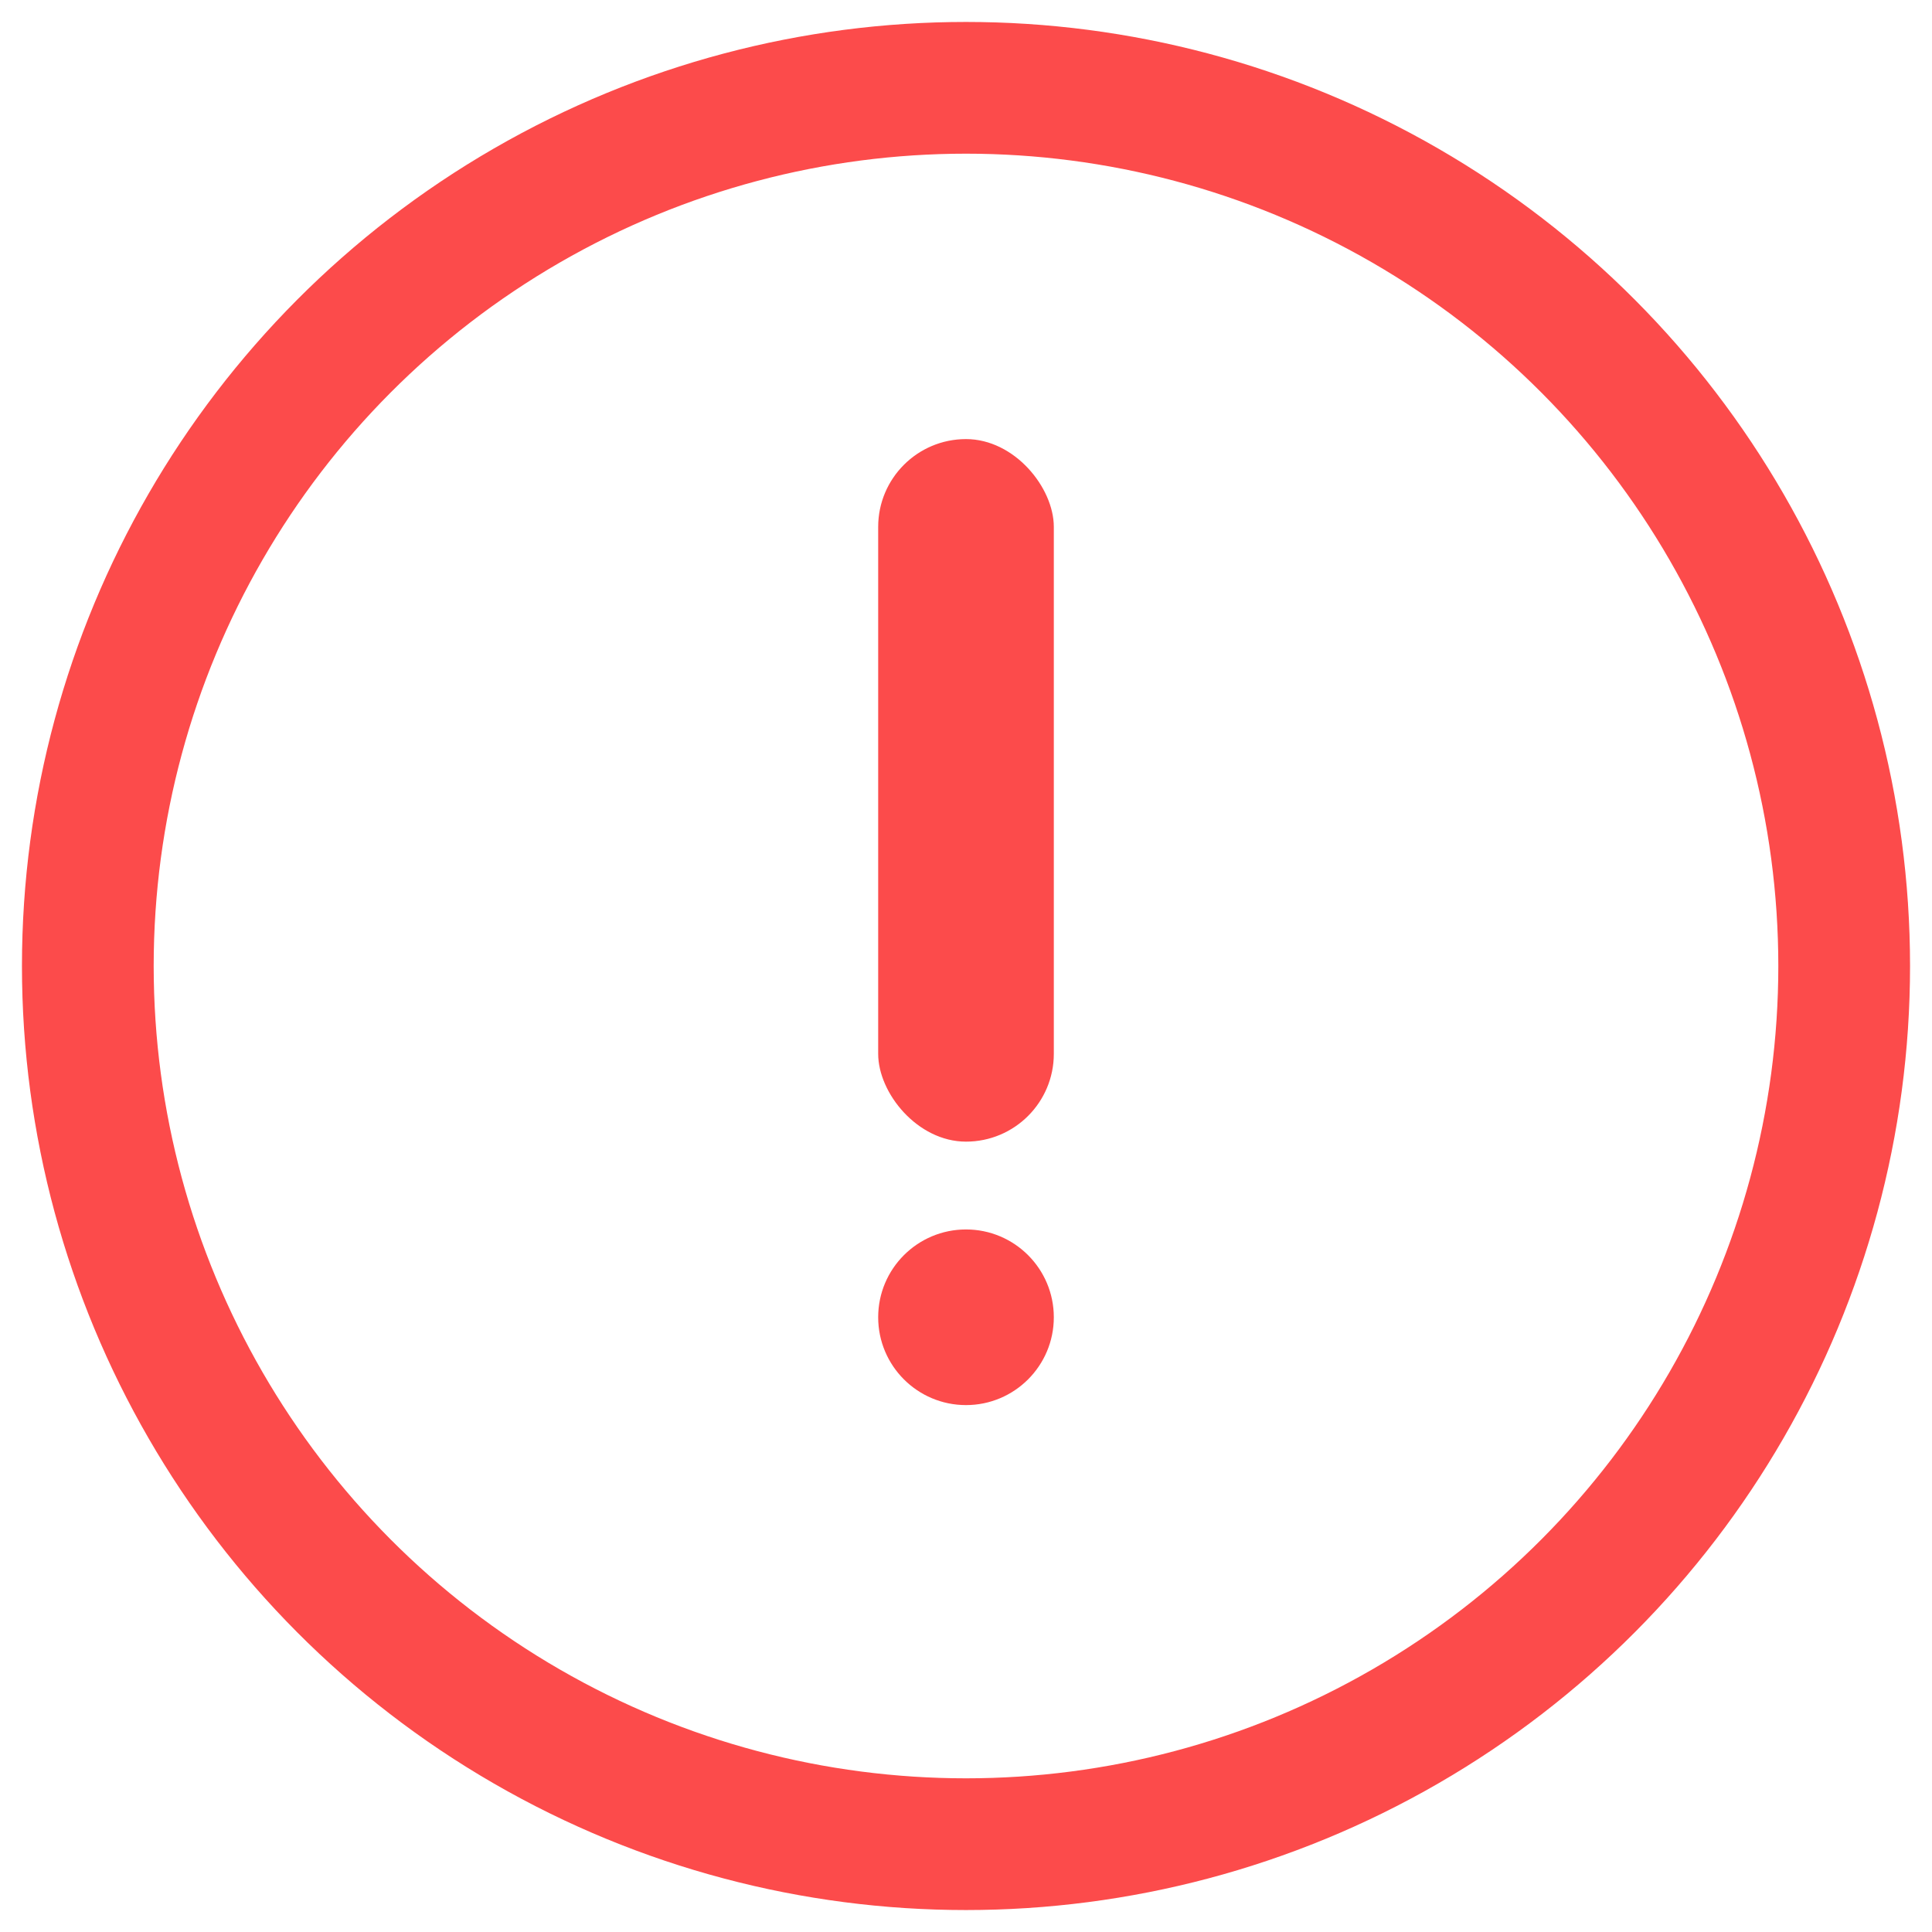 <?xml version="1.0" encoding="UTF-8"?>
<svg width="22px" height="22px" viewBox="0 0 22 22" version="1.1" xmlns="http://www.w3.org/2000/svg" xmlns:xlink="http://www.w3.org/1999/xlink">
    <!-- Generator: Sketch 55.1 (78136) - https://sketchapp.com -->
    <title>Group 7</title>
    <desc>Created with Sketch.</desc>
    <g id="设计稿0819" stroke="none" stroke-width="1" fill="none" fill-rule="evenodd">
        <g id="切图_WAP_反馈系统" transform="translate(-224, -305)">
            <g id="Group-7" transform="translate(225, 306)">
                <circle id="Oval-5" stroke="#FC4B4B" stroke-width="1.5" cx="10" cy="10" r="10"></circle>
                <rect id="Rectangle-19" fill="#FC4B4B" x="9" y="4" width="2" height="8" rx="1"></rect>
                <circle id="Oval" fill="#FC4B4B" cx="10" cy="14" r="1"></circle>
            </g>
        </g>
    </g>
</svg>